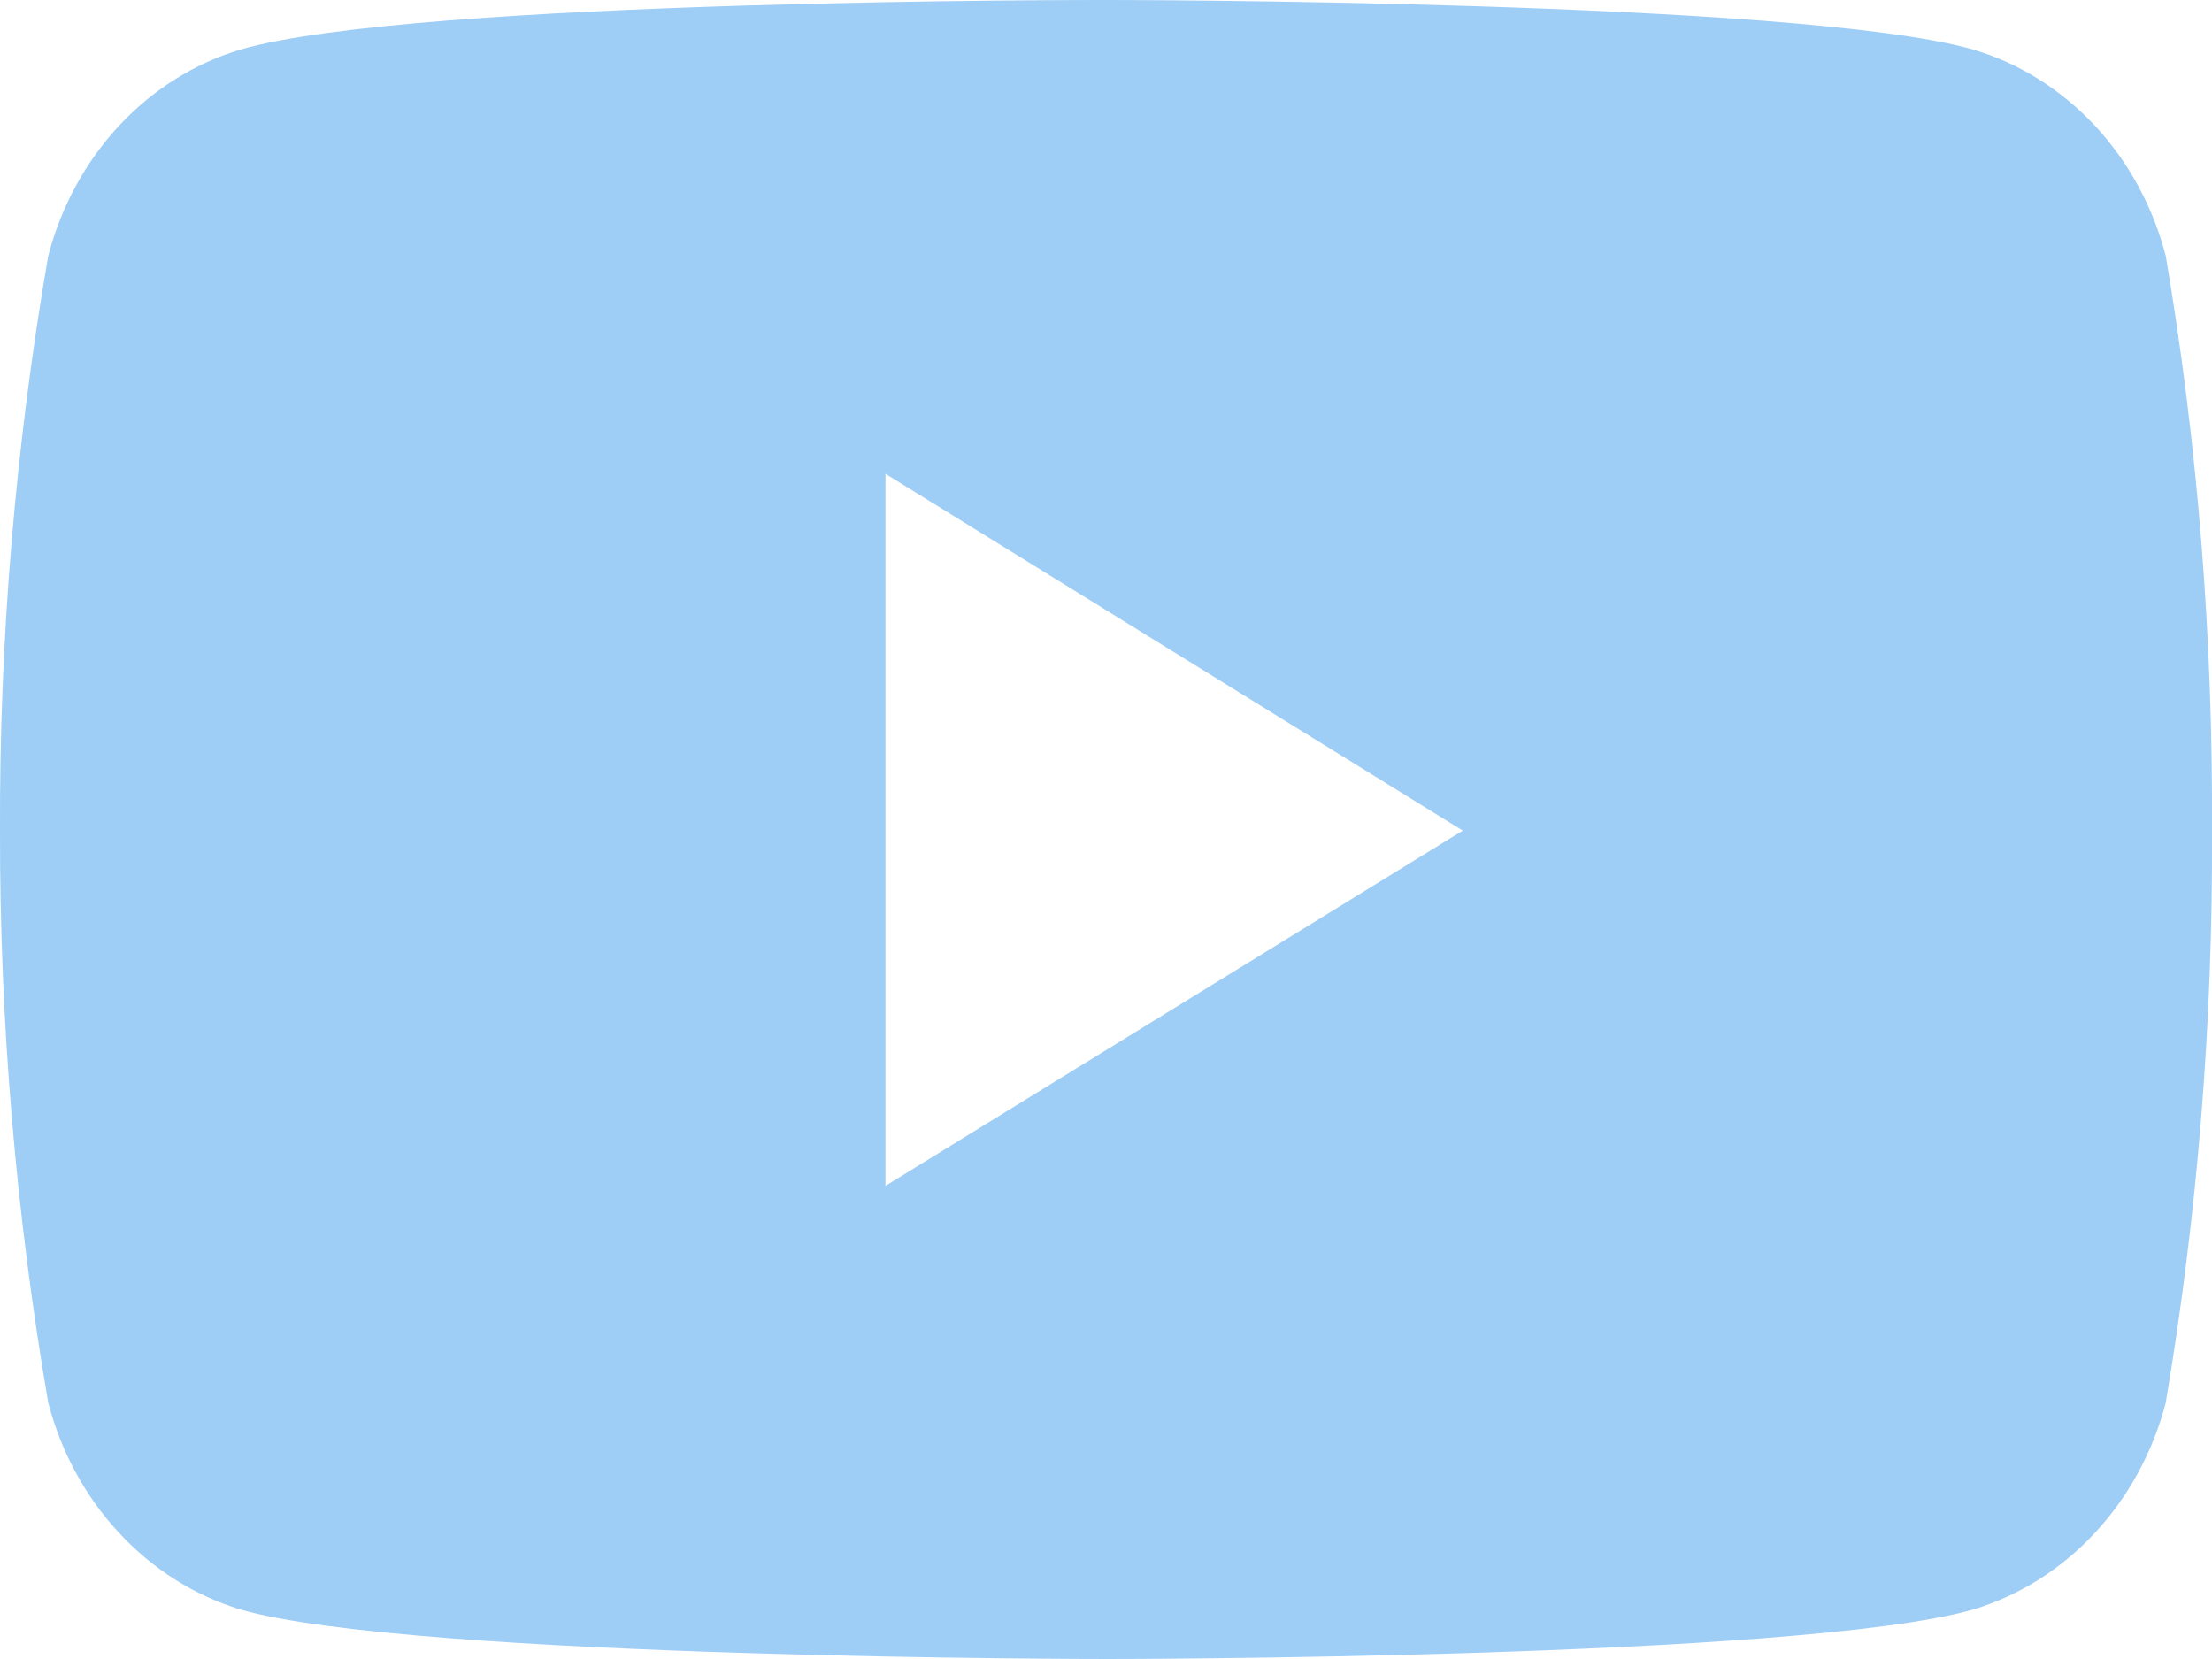 <svg width="20" height="15" viewBox="0 0 20 15" fill="none" xmlns="http://www.w3.org/2000/svg">
<path d="M19.582 2.314C19.466 1.868 19.245 1.462 18.94 1.135C18.634 0.808 18.256 0.571 17.84 0.448C16.28 2.13969e-05 10.009 2.1505e-05 10.009 2.1505e-05C10.009 2.1505e-05 3.751 -0.011 2.175 0.448C1.76 0.572 1.382 0.809 1.077 1.136C0.773 1.463 0.552 1.868 0.436 2.314C0.14 4.027 -0.006 5.767 0 7.51C-0.003 9.245 0.143 10.976 0.436 12.682C0.552 13.128 0.773 13.534 1.078 13.861C1.382 14.189 1.76 14.427 2.175 14.553C3.734 15 10.009 15 10.009 15C10.009 15 16.265 15 17.84 14.553C18.256 14.427 18.634 14.19 18.939 13.862C19.244 13.535 19.466 13.128 19.582 12.682C19.869 10.977 20.009 9.244 20 7.51C20.009 5.766 19.873 4.029 19.582 2.314ZM8.006 10.722V4.284L13.226 7.51L8.006 10.722Z" fill="#9ECDF6"/>
</svg>

